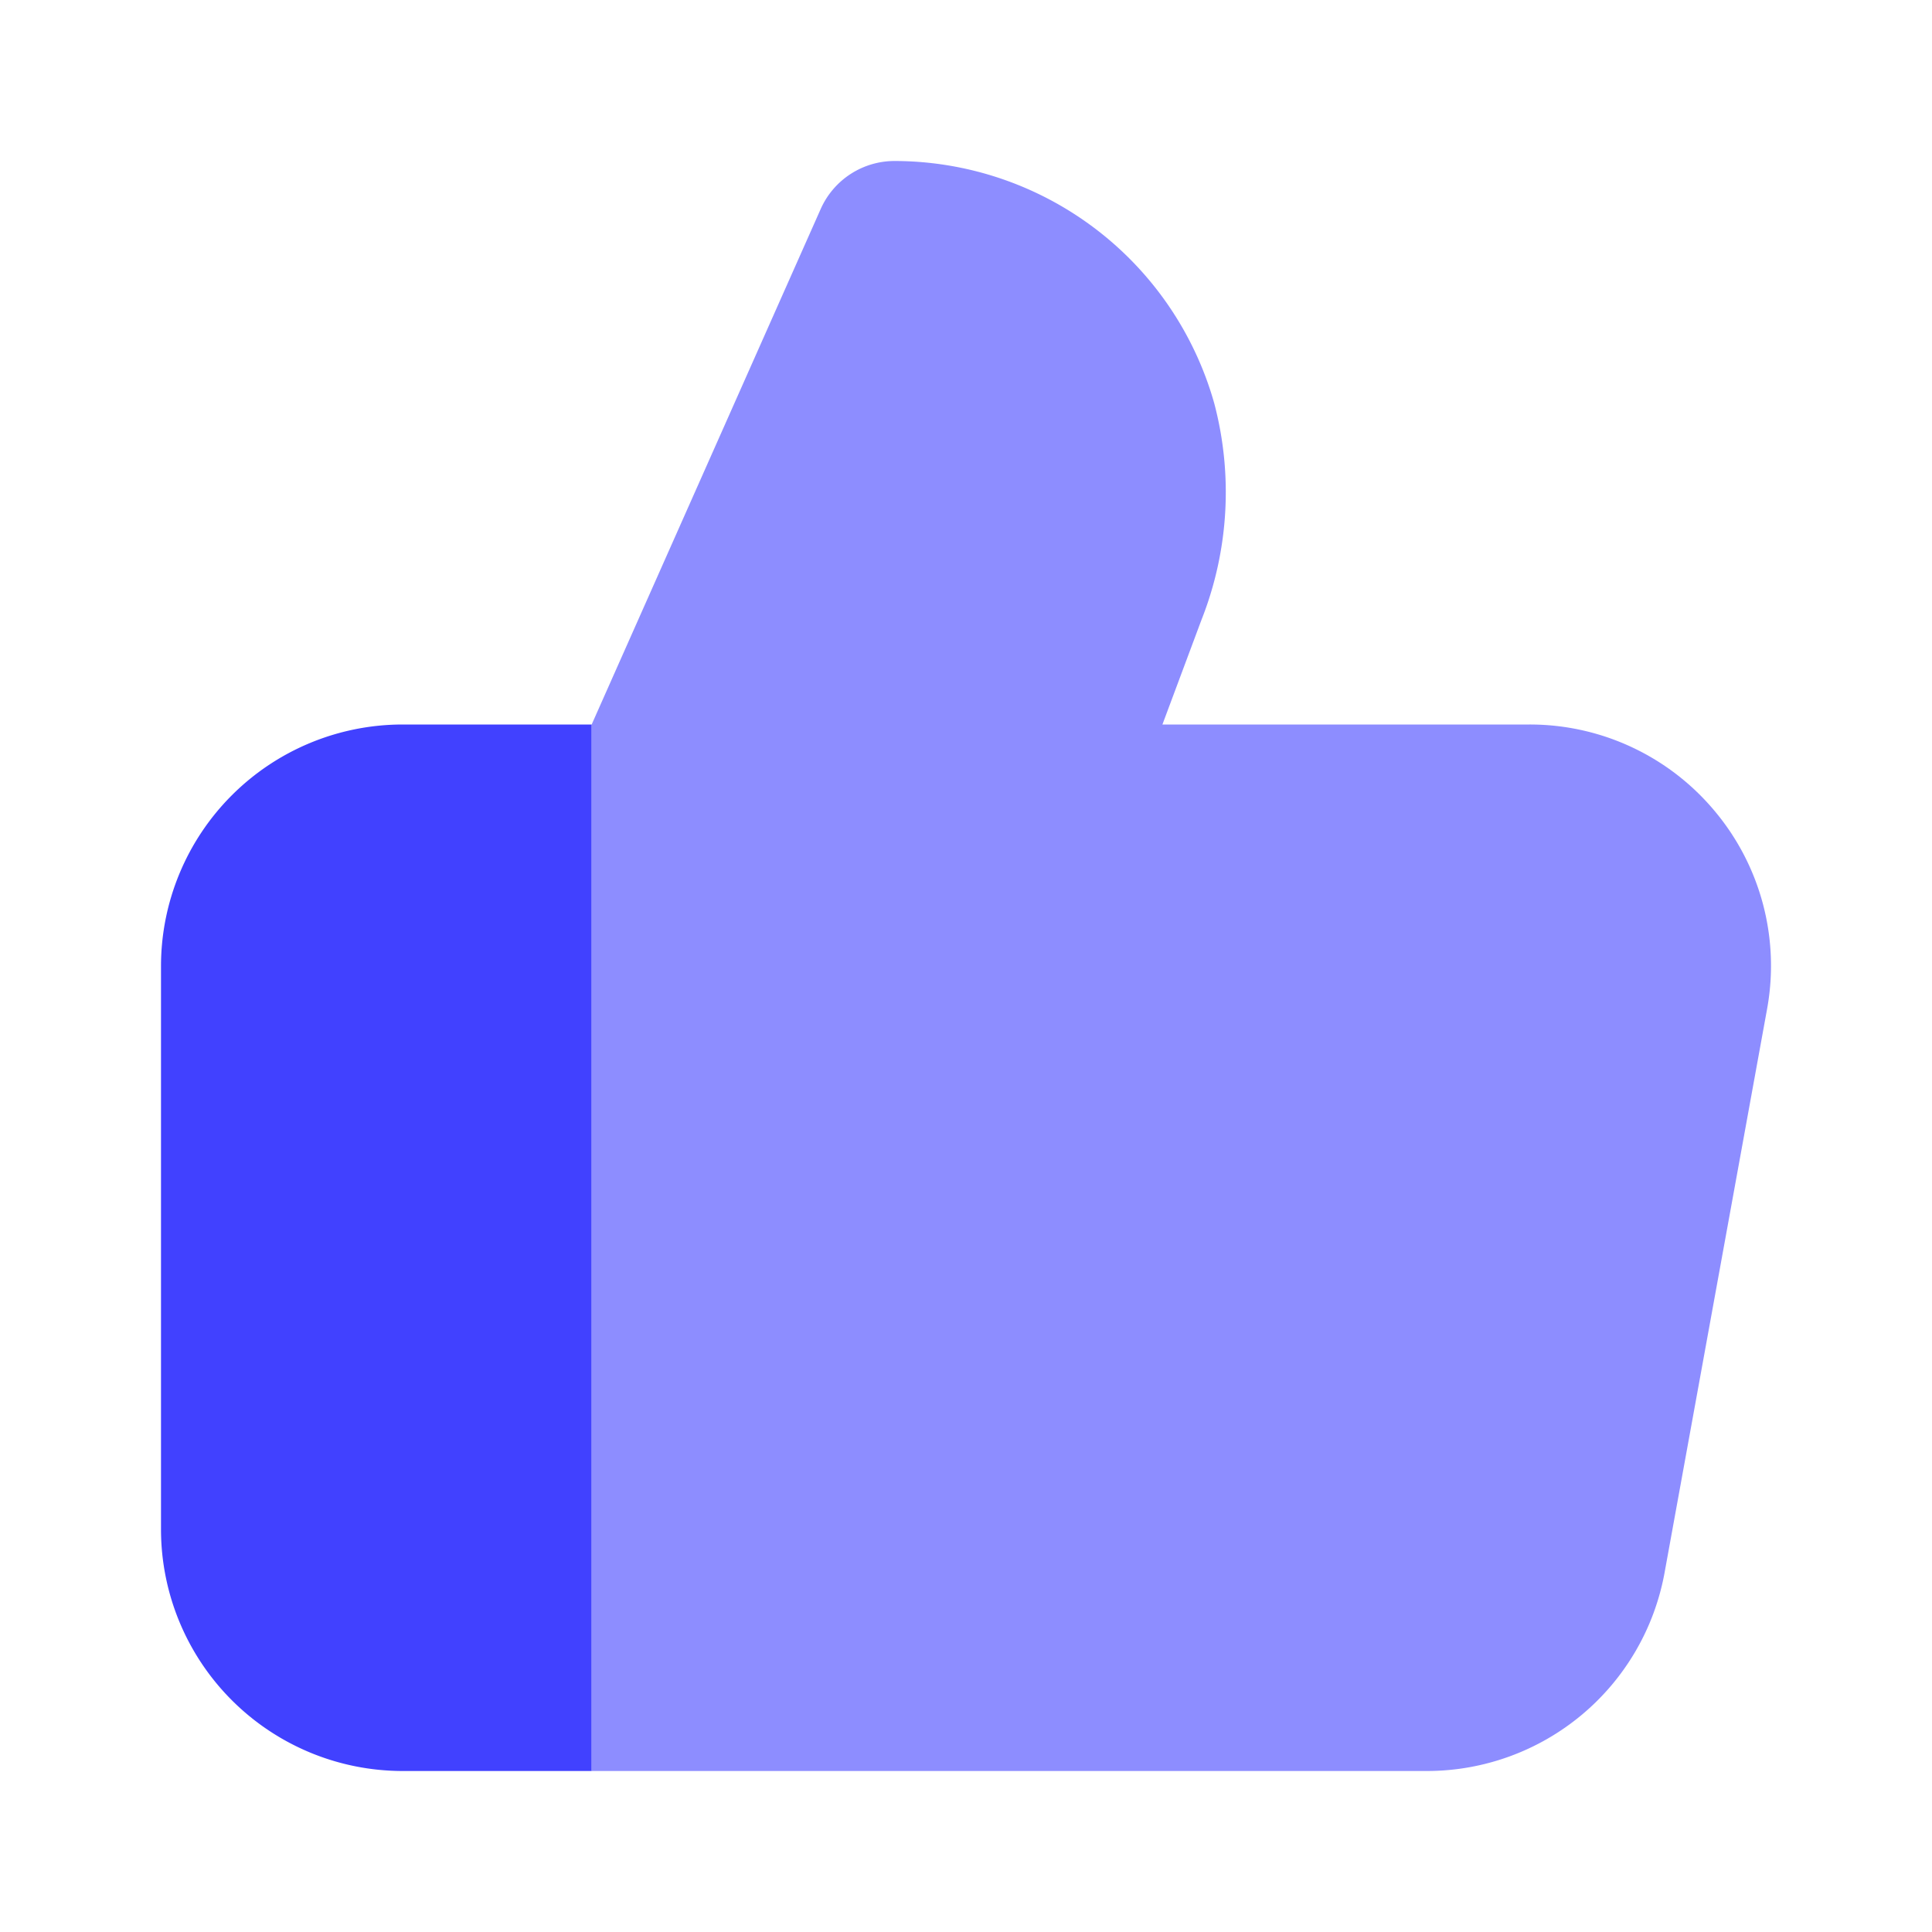 <svg xmlns="http://www.w3.org/2000/svg" viewBox="0 0 24 24"><path fill="#8d8dff" d="M21.303,10.078A2.991,2.991,0,0,0,19,9H14.44l.484-1.297a4.318,4.318,0,0,0,.16-2.692A4.131,4.131,0,0,0,11.113,2a1.004,1.004,0,0,0-.917.594L7.349,9.002V22H17.726a3.001,3.001,0,0,0,2.952-2.464l1.273-7A2.99,2.99,0,0,0,21.303,10.078Z"/><path fill="#4141ff" d="M7.35,9H5a3.003,3.003,0,0,0-3,3v7a3.003,3.003,0,0,0,3,3H7.349V9.002Z"/></svg>
